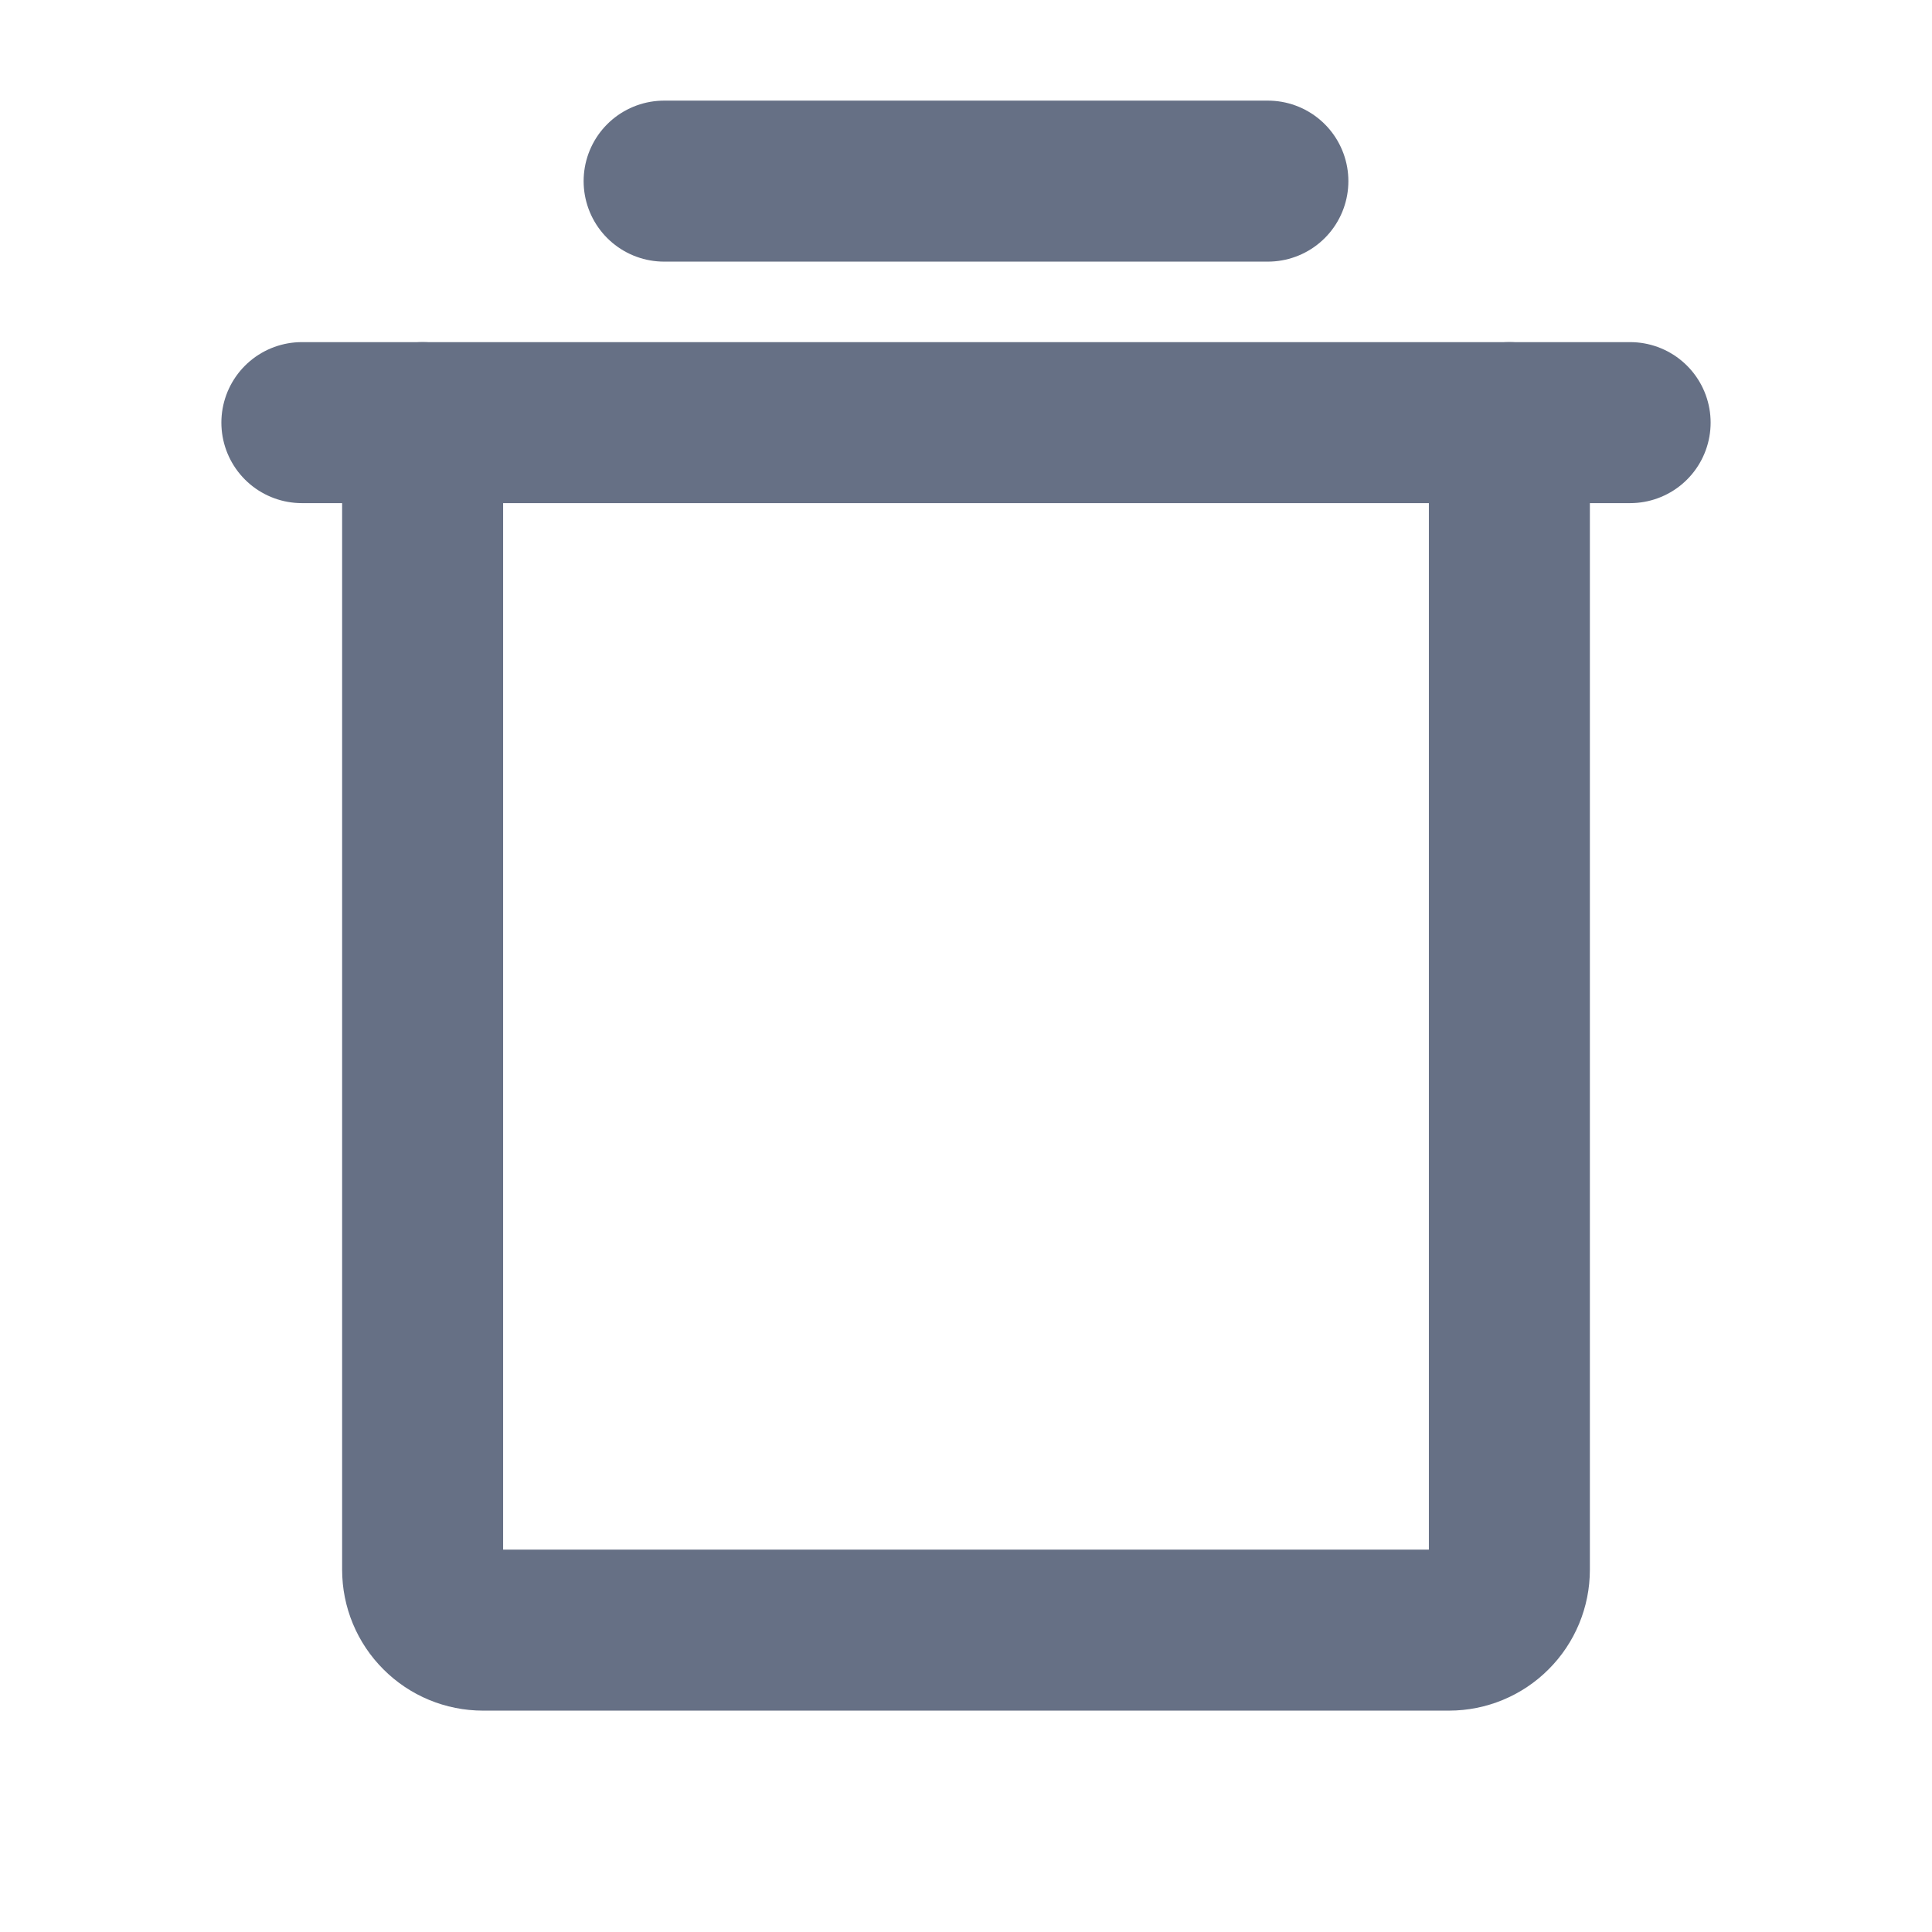 <svg width="24" height="24" viewBox="0 0 24 24" fill="none" xmlns="http://www.w3.org/2000/svg">
<g clip-path="url(#clip0_1497_3100)">
<path d="M20.25 5.25H3.75" stroke="#667085" stroke-width="2" stroke-linecap="round" stroke-linejoin="round"/>
<path d="M8.25 2.25H15.75" stroke="#667085" stroke-width="2" stroke-linecap="round" stroke-linejoin="round"/>
<path d="M18.75 5.25V19.5C18.75 19.699 18.671 19.89 18.53 20.03C18.39 20.171 18.199 20.25 18 20.25H6C5.801 20.25 5.61 20.171 5.47 20.03C5.329 19.89 5.25 19.699 5.25 19.5V5.25" stroke="#667085" stroke-width="2" stroke-linecap="round" stroke-linejoin="round"/>
</g>
<defs>
<clipPath id="clip0_1497_3100">
<rect width="24" height="24" fill="white"/>
</clipPath>
</defs>
</svg>
